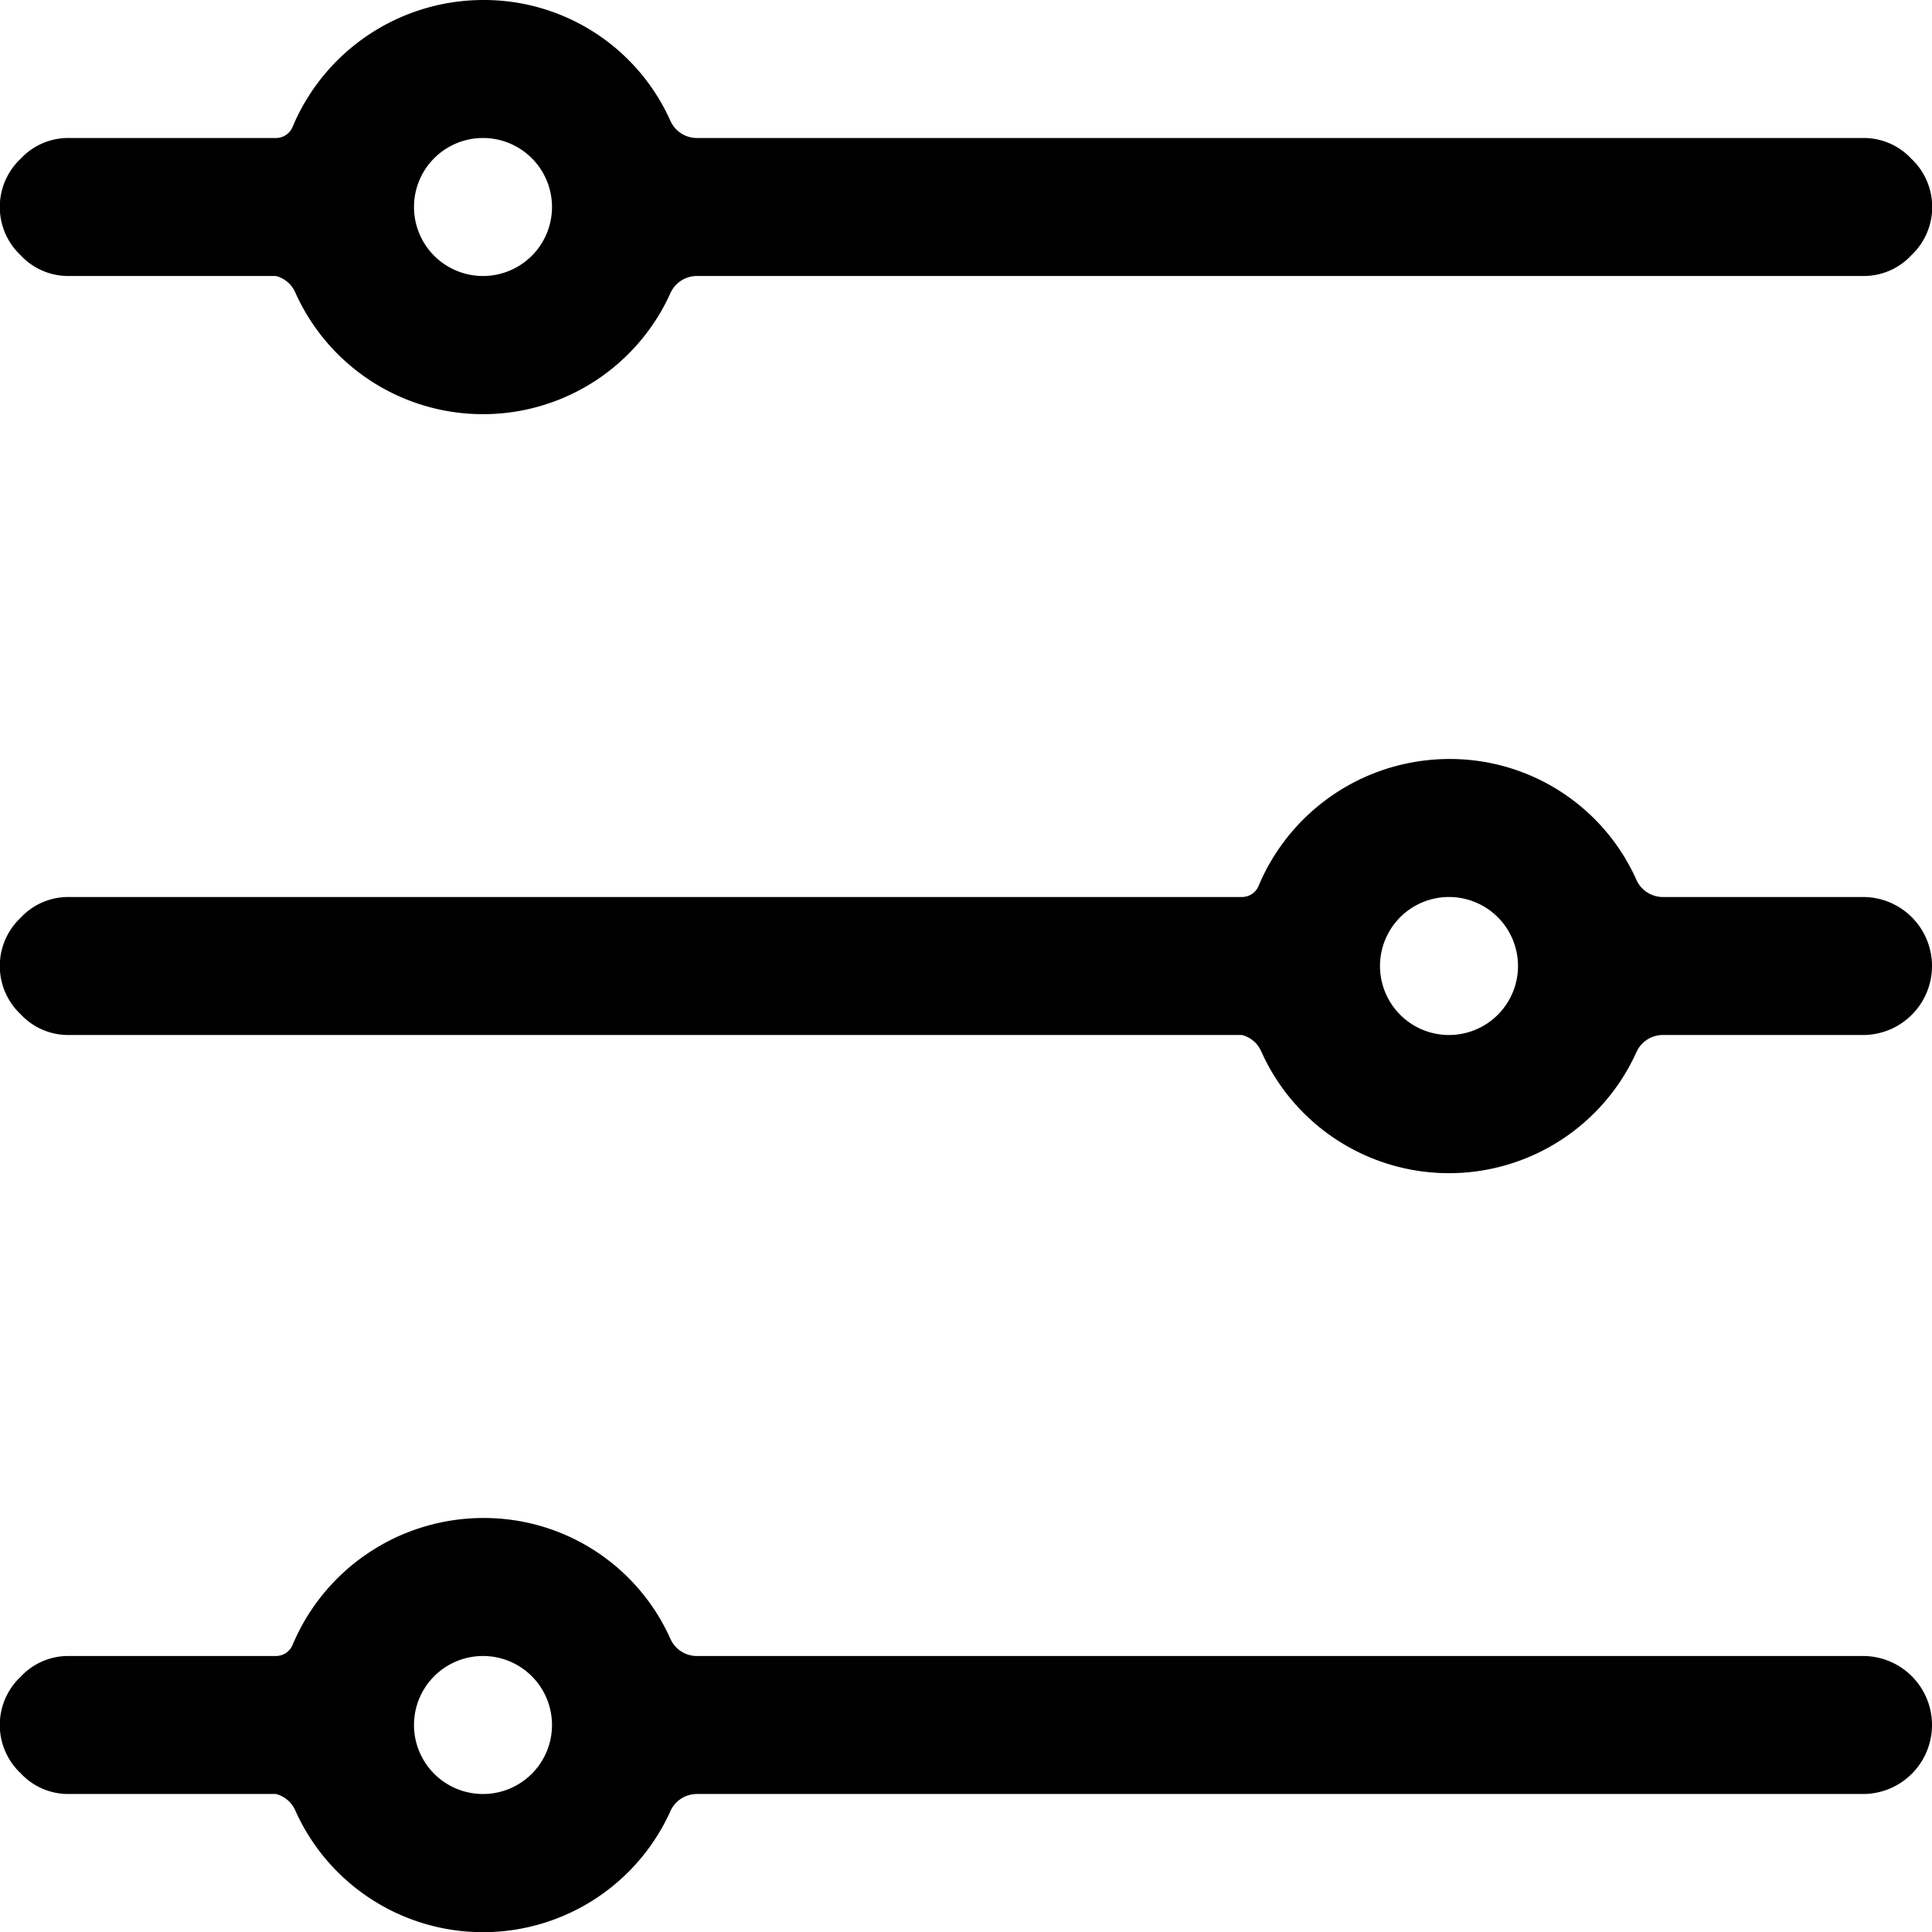 
<svg xmlns="http://www.w3.org/2000/svg" viewBox="0 0 14 14"><defs><style>.cls-1{fill:none;}.cls-2{fill:currentColor;fill-rule:evenodd;}</style></defs><title>filter-2</title><g id="图层_2" data-name="图层 2"><g id="图层_1-2" data-name="图层 1"><g id="filter-2"><path class="cls-2" d="M3.5,1a.5.5,0,1,1-.5.5A.5.5,0,0,1,3.5,1ZM5.05,2a.21.21,0,0,0-.19.12,1.49,1.49,0,0,1-2.72,0A.21.21,0,0,0,2,2H.5a.47.47,0,0,1-.35-.15.48.48,0,0,1,0-.7A.47.47,0,0,1,.5,1H2A.13.13,0,0,0,2.12.92h0A1.5,1.5,0,0,1,3.5,0,1.48,1.48,0,0,1,4.86.88.21.21,0,0,0,5.05,1H13.5a.47.47,0,0,1,.35.15.48.48,0,0,1,0,.7A.47.47,0,0,1,13.5,2ZM10.5,6.5A.5.5,0,1,1,10,7,.5.5,0,0,1,10.5,6.5Zm1.55,1a.21.21,0,0,0-.19.12,1.49,1.49,0,0,1-2.72,0A.21.21,0,0,0,9,7.5H.5a.47.47,0,0,1-.35-.15.48.48,0,0,1,0-.7A.47.47,0,0,1,.5,6.5H9a.13.13,0,0,0,.12-.08h0A1.5,1.5,0,0,1,10.5,5.5a1.48,1.48,0,0,1,1.36.88.21.21,0,0,0,.19.12H13.5a.5.5,0,0,1,0,1ZM3.5,12a.5.5,0,1,1-.5.5A.5.5,0,0,1,3.5,12Zm1.55,1a.21.21,0,0,0-.19.12,1.49,1.49,0,0,1-2.72,0A.21.21,0,0,0,2,13H.5a.47.47,0,0,1-.35-.15.48.48,0,0,1,0-.7A.47.47,0,0,1,.5,12H2a.13.13,0,0,0,.12-.08h0A1.5,1.5,0,0,1,3.5,11a1.48,1.48,0,0,1,1.36.88.21.21,0,0,0,.19.12H13.5a.5.5,0,0,1,0,1Z"/></g></g></g></svg>